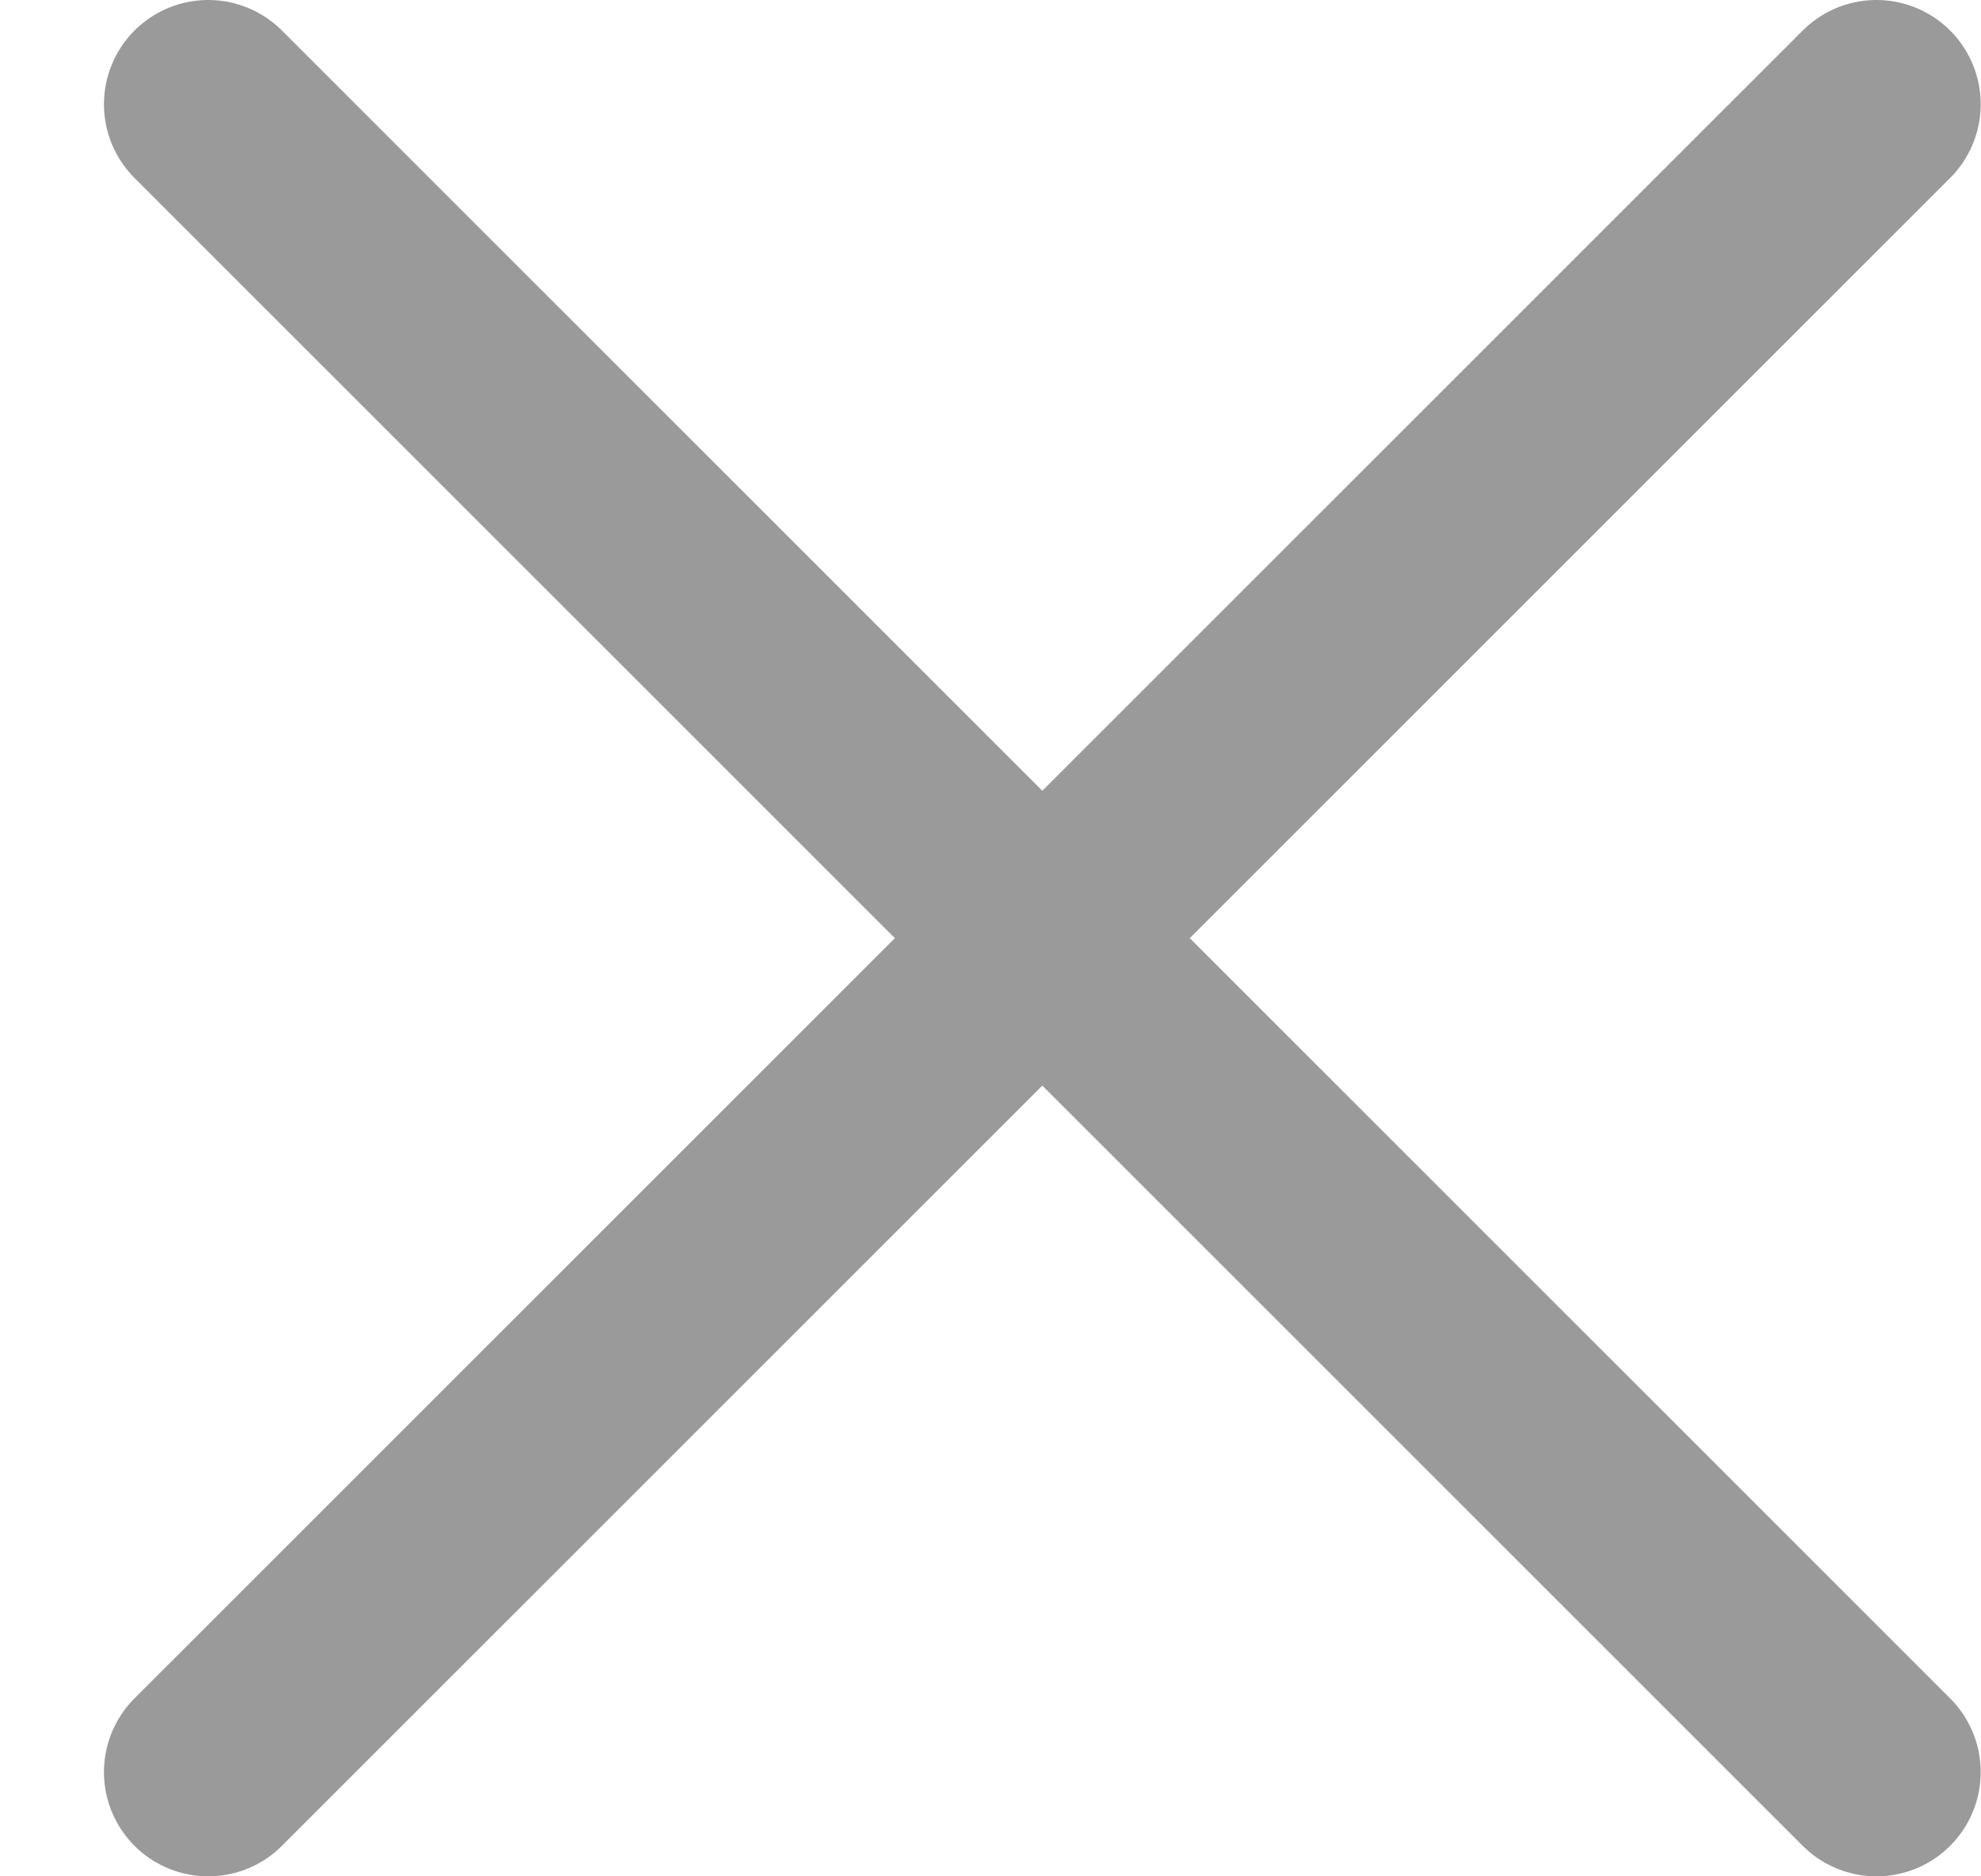 <svg width="19" height="18" viewBox="0 0 19 18" fill="none" xmlns="http://www.w3.org/2000/svg">
<path d="M17.997 1L1.997 17" stroke="#9A9A9A" stroke-width="2" stroke-linecap="round"/>
<path d="M1.997 1L17.997 17" stroke="#9A9A9A" stroke-width="2" stroke-linecap="round"/>
</svg>
